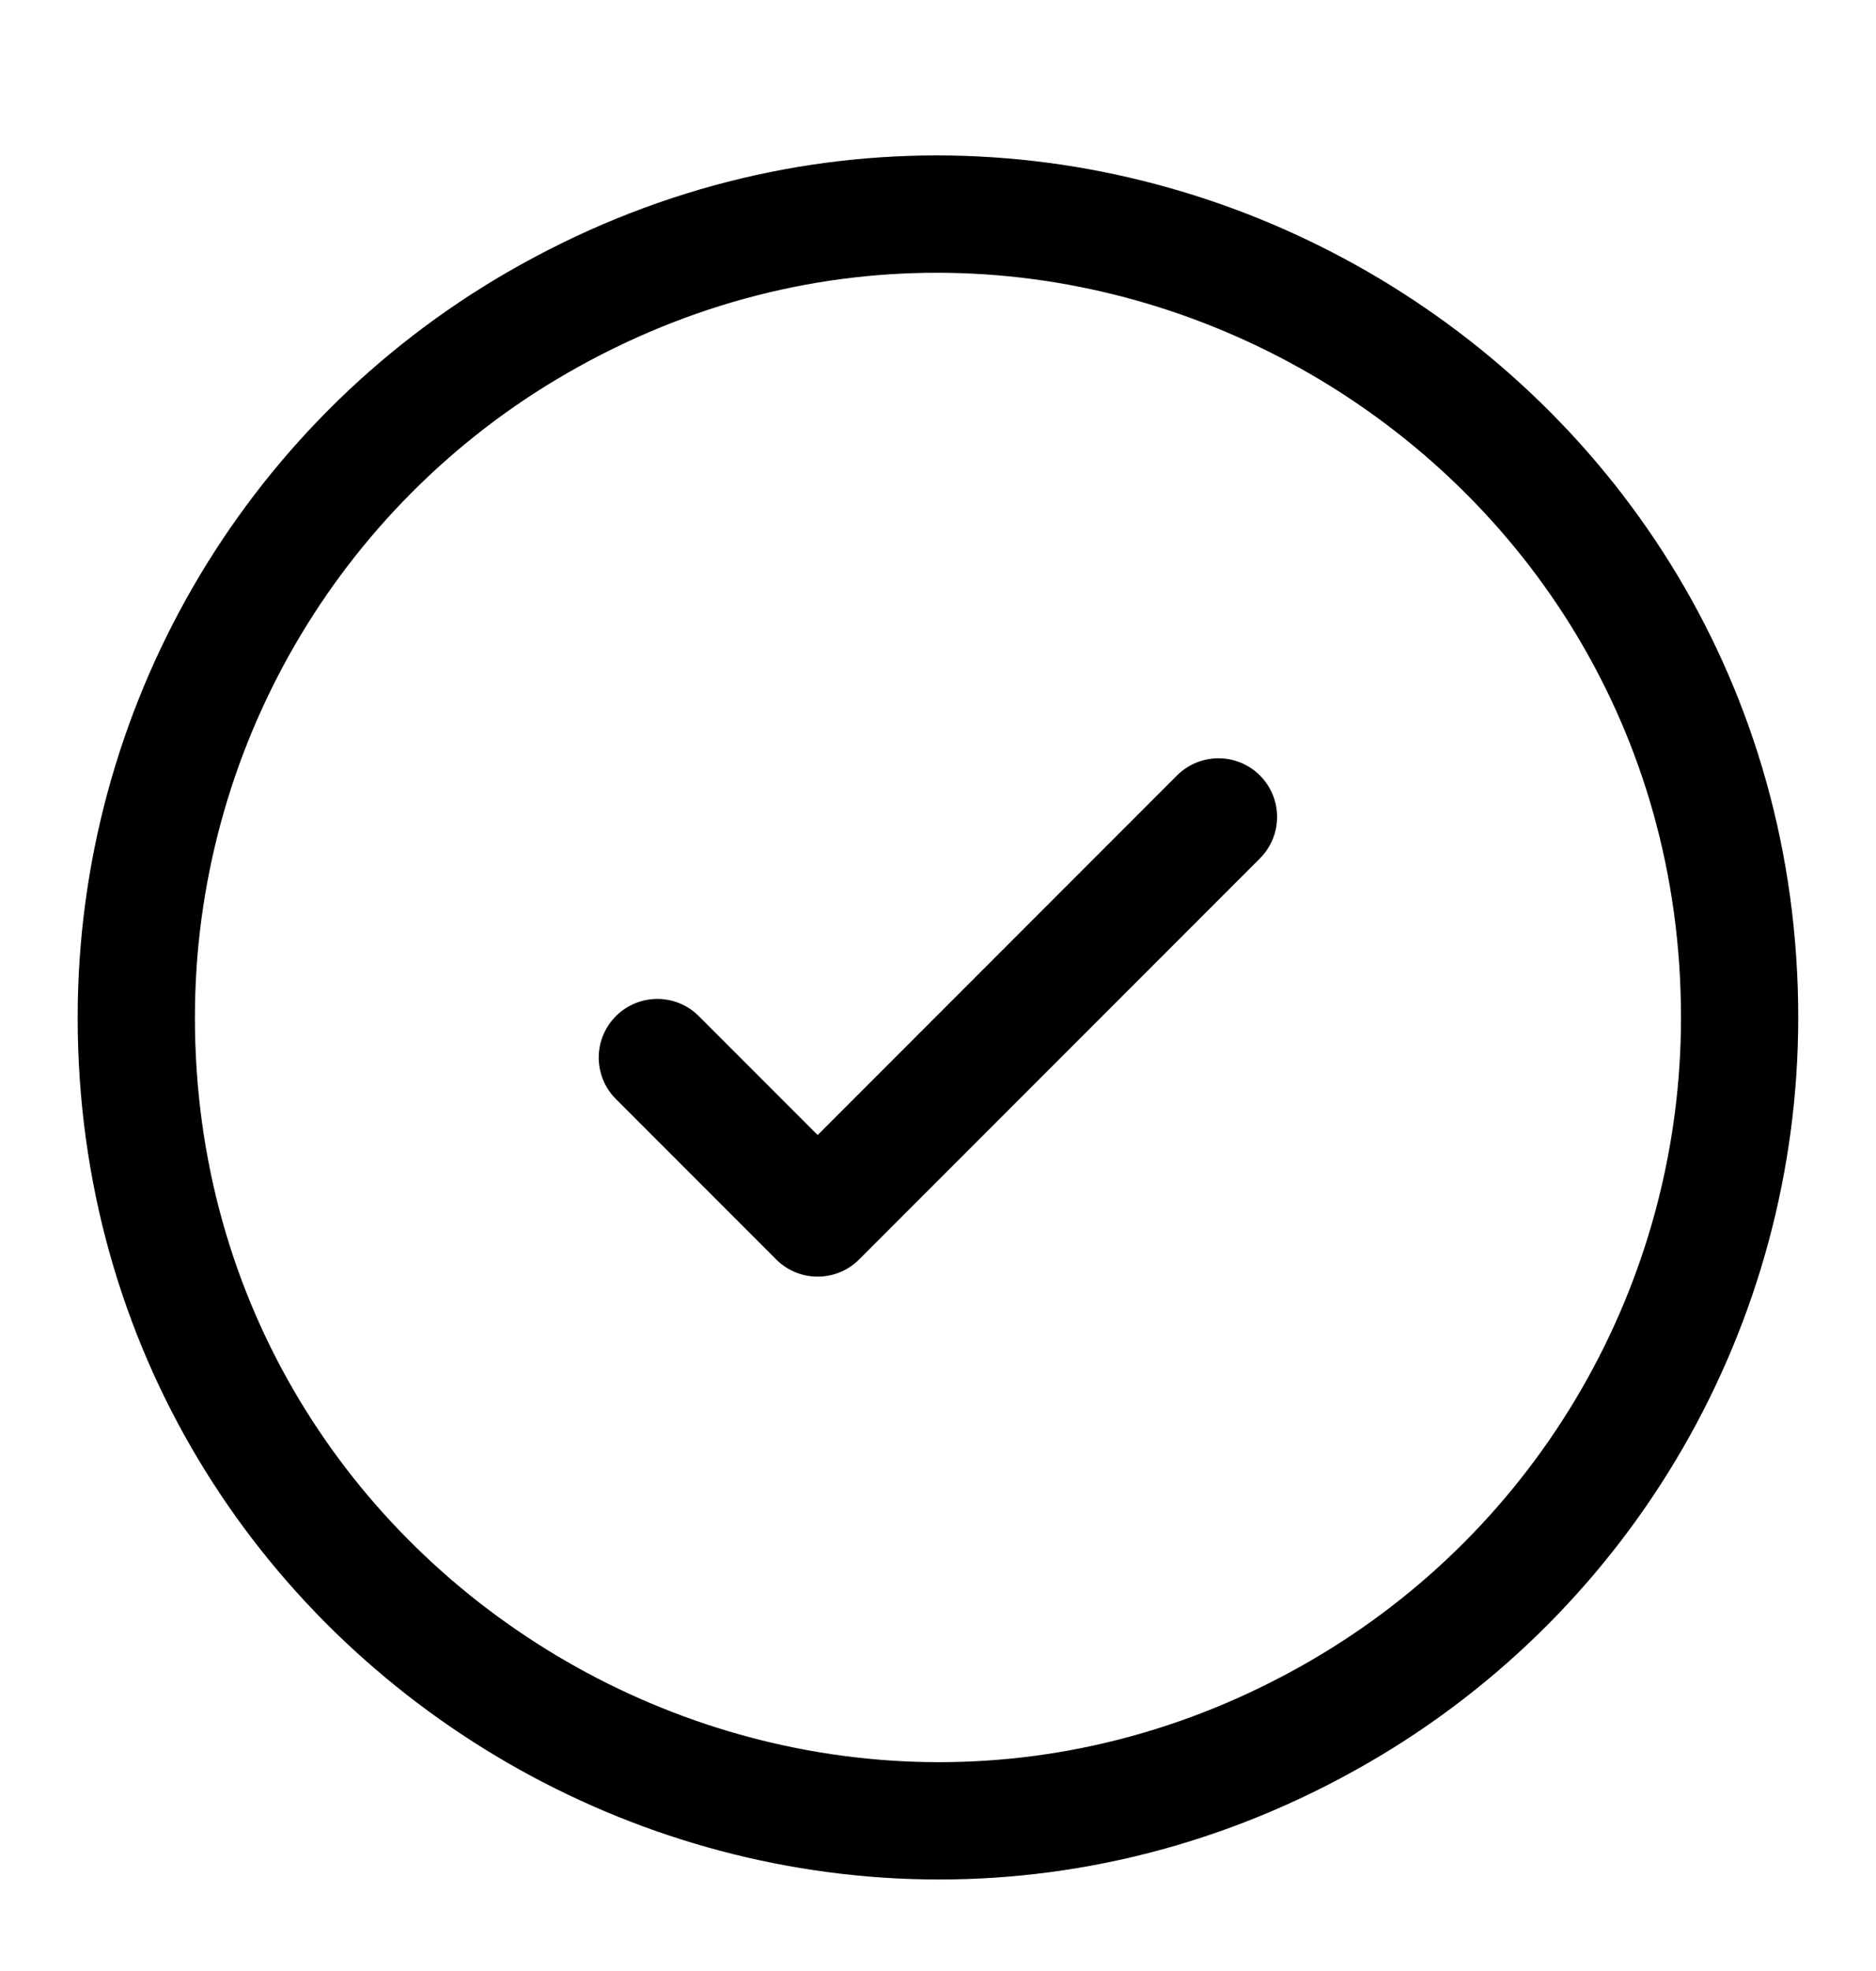 <svg width="20" height="21" viewBox="0 0 20 21" fill="none" xmlns="http://www.w3.org/2000/svg">
<g id="icon / Check-Circle" clip-path="url(#clip0_4938_101642)">
<path id="Vector" d="M1.453 10.841C1.453 17.42 8.575 21.532 14.273 18.242C16.917 16.715 18.546 13.894 18.546 10.841C18.546 4.261 11.424 0.149 5.726 3.439C3.082 4.966 1.453 7.787 1.453 10.841Z" stroke="black" stroke-width="1.25"/>
<path id="Vector_2" d="M7.008 11.268L8.717 12.977L12.99 8.704" stroke="black" stroke-width="1.25" stroke-linecap="round" stroke-linejoin="round"/>
</g>
<defs>
<clipPath id="clip0_4938_101642">
<rect width="20" height="20" fill="white" transform="translate(0 0.841)"/>
</clipPath>
</defs>
</svg>

